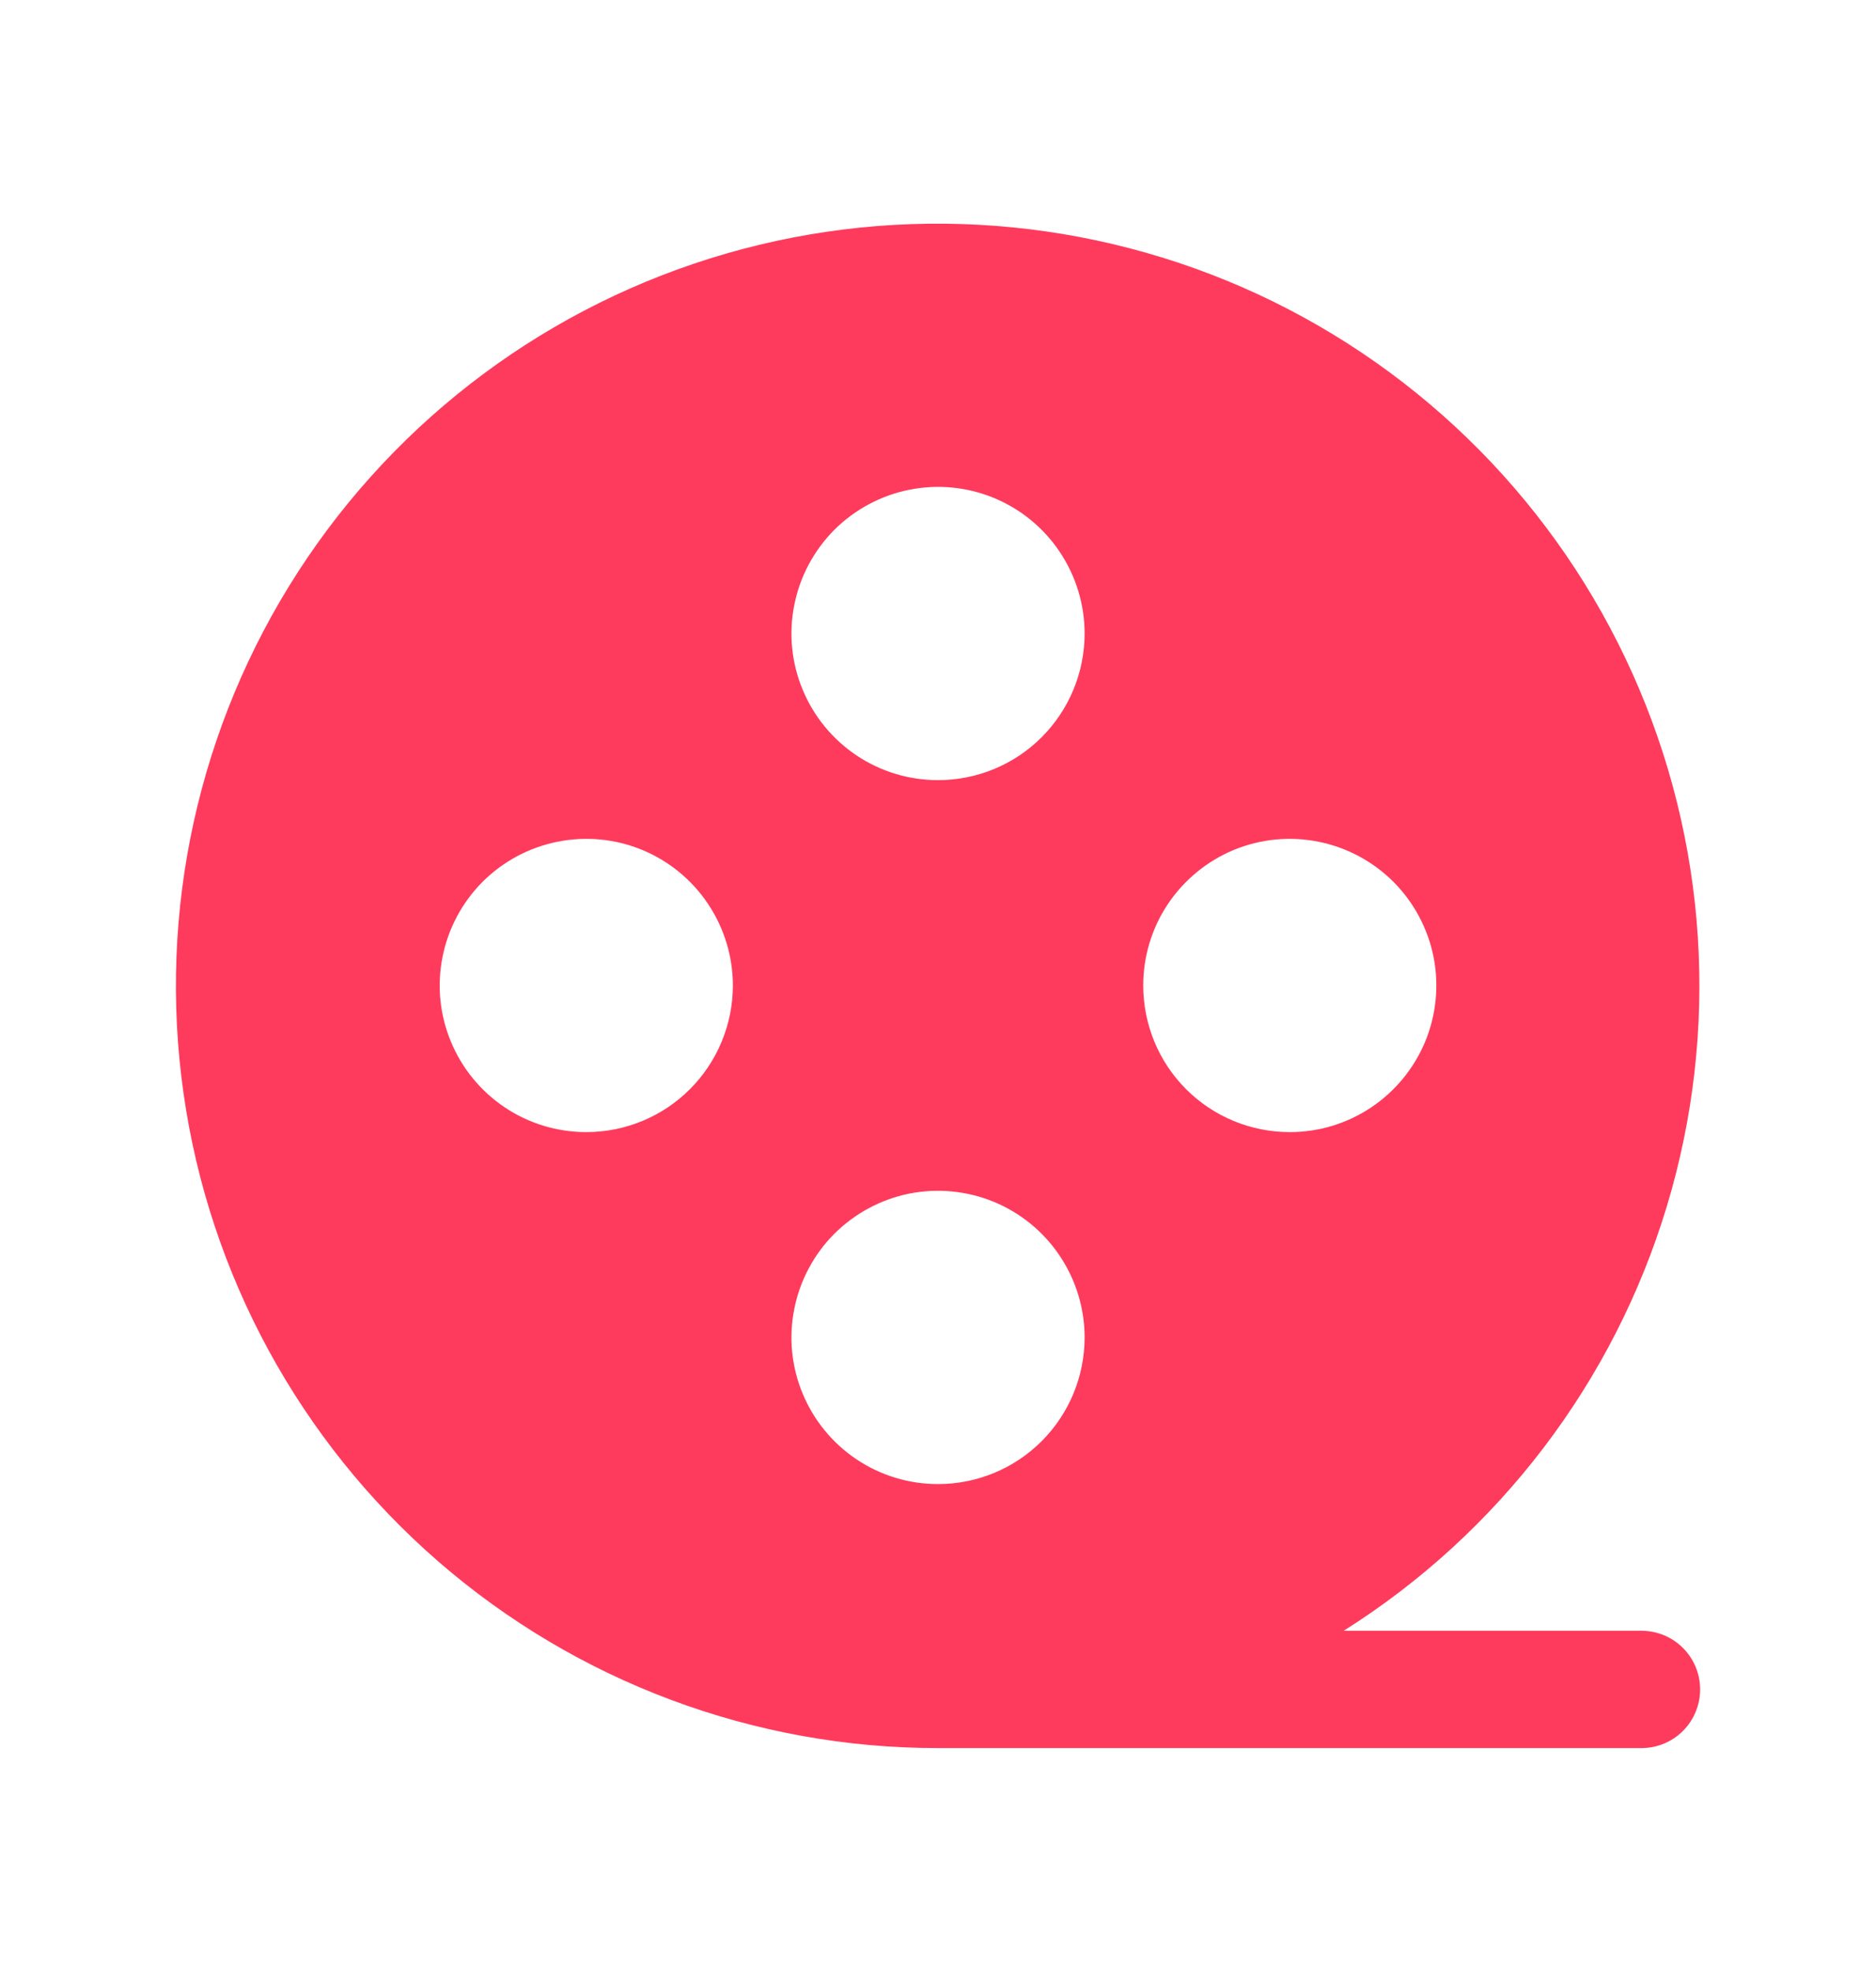 <svg width="20" height="21" viewBox="0 0 20 21" fill="none" xmlns="http://www.w3.org/2000/svg">
<g id="FilmReel">
<path id="Vector" d="M17.5 17.375H14.325C15.981 16.332 17.204 14.726 17.77 12.853C18.336 10.979 18.207 8.965 17.405 7.179C16.604 5.394 15.185 3.958 13.41 3.135C11.634 2.313 9.621 2.159 7.741 2.702C5.861 3.245 4.241 4.449 3.178 6.092C2.115 7.735 1.681 9.707 1.956 11.645C2.23 13.582 3.196 15.355 4.674 16.638C6.152 17.92 8.043 18.626 10 18.625H17.5C17.666 18.625 17.825 18.559 17.942 18.442C18.059 18.325 18.125 18.166 18.125 18C18.125 17.834 18.059 17.675 17.942 17.558C17.825 17.441 17.666 17.375 17.5 17.375ZM6.25 12.062C5.941 12.062 5.639 11.971 5.382 11.799C5.125 11.627 4.925 11.383 4.807 11.098C4.688 10.812 4.657 10.498 4.718 10.195C4.778 9.892 4.927 9.614 5.145 9.395C5.364 9.177 5.642 9.028 5.945 8.968C6.248 8.907 6.563 8.938 6.848 9.056C7.134 9.175 7.378 9.375 7.549 9.632C7.721 9.889 7.813 10.191 7.813 10.5C7.813 10.914 7.648 11.312 7.355 11.605C7.062 11.898 6.665 12.062 6.25 12.062ZM10 15.812C9.691 15.812 9.389 15.721 9.132 15.549C8.875 15.377 8.675 15.133 8.557 14.848C8.438 14.562 8.407 14.248 8.468 13.945C8.528 13.642 8.677 13.364 8.895 13.145C9.114 12.927 9.392 12.778 9.695 12.717C9.998 12.657 10.312 12.688 10.598 12.806C10.884 12.925 11.128 13.125 11.299 13.382C11.471 13.639 11.563 13.941 11.563 14.25C11.563 14.664 11.398 15.062 11.105 15.355C10.812 15.648 10.415 15.812 10 15.812ZM10 8.312C9.691 8.312 9.389 8.221 9.132 8.049C8.875 7.877 8.675 7.633 8.557 7.348C8.438 7.062 8.407 6.748 8.468 6.445C8.528 6.142 8.677 5.864 8.895 5.645C9.114 5.427 9.392 5.278 9.695 5.218C9.998 5.157 10.312 5.188 10.598 5.306C10.884 5.425 11.128 5.625 11.299 5.882C11.471 6.139 11.563 6.441 11.563 6.75C11.563 7.164 11.398 7.562 11.105 7.855C10.812 8.148 10.415 8.312 10 8.312ZM12.188 10.5C12.188 10.191 12.279 9.889 12.451 9.632C12.623 9.375 12.867 9.175 13.152 9.056C13.438 8.938 13.752 8.907 14.055 8.968C14.358 9.028 14.636 9.177 14.855 9.395C15.073 9.614 15.222 9.892 15.283 10.195C15.343 10.498 15.312 10.812 15.194 11.098C15.075 11.383 14.875 11.627 14.618 11.799C14.361 11.971 14.059 12.062 13.75 12.062C13.336 12.062 12.938 11.898 12.645 11.605C12.352 11.312 12.188 10.914 12.188 10.5Z" fill="#FF3B5D"/>
</g>
</svg>
